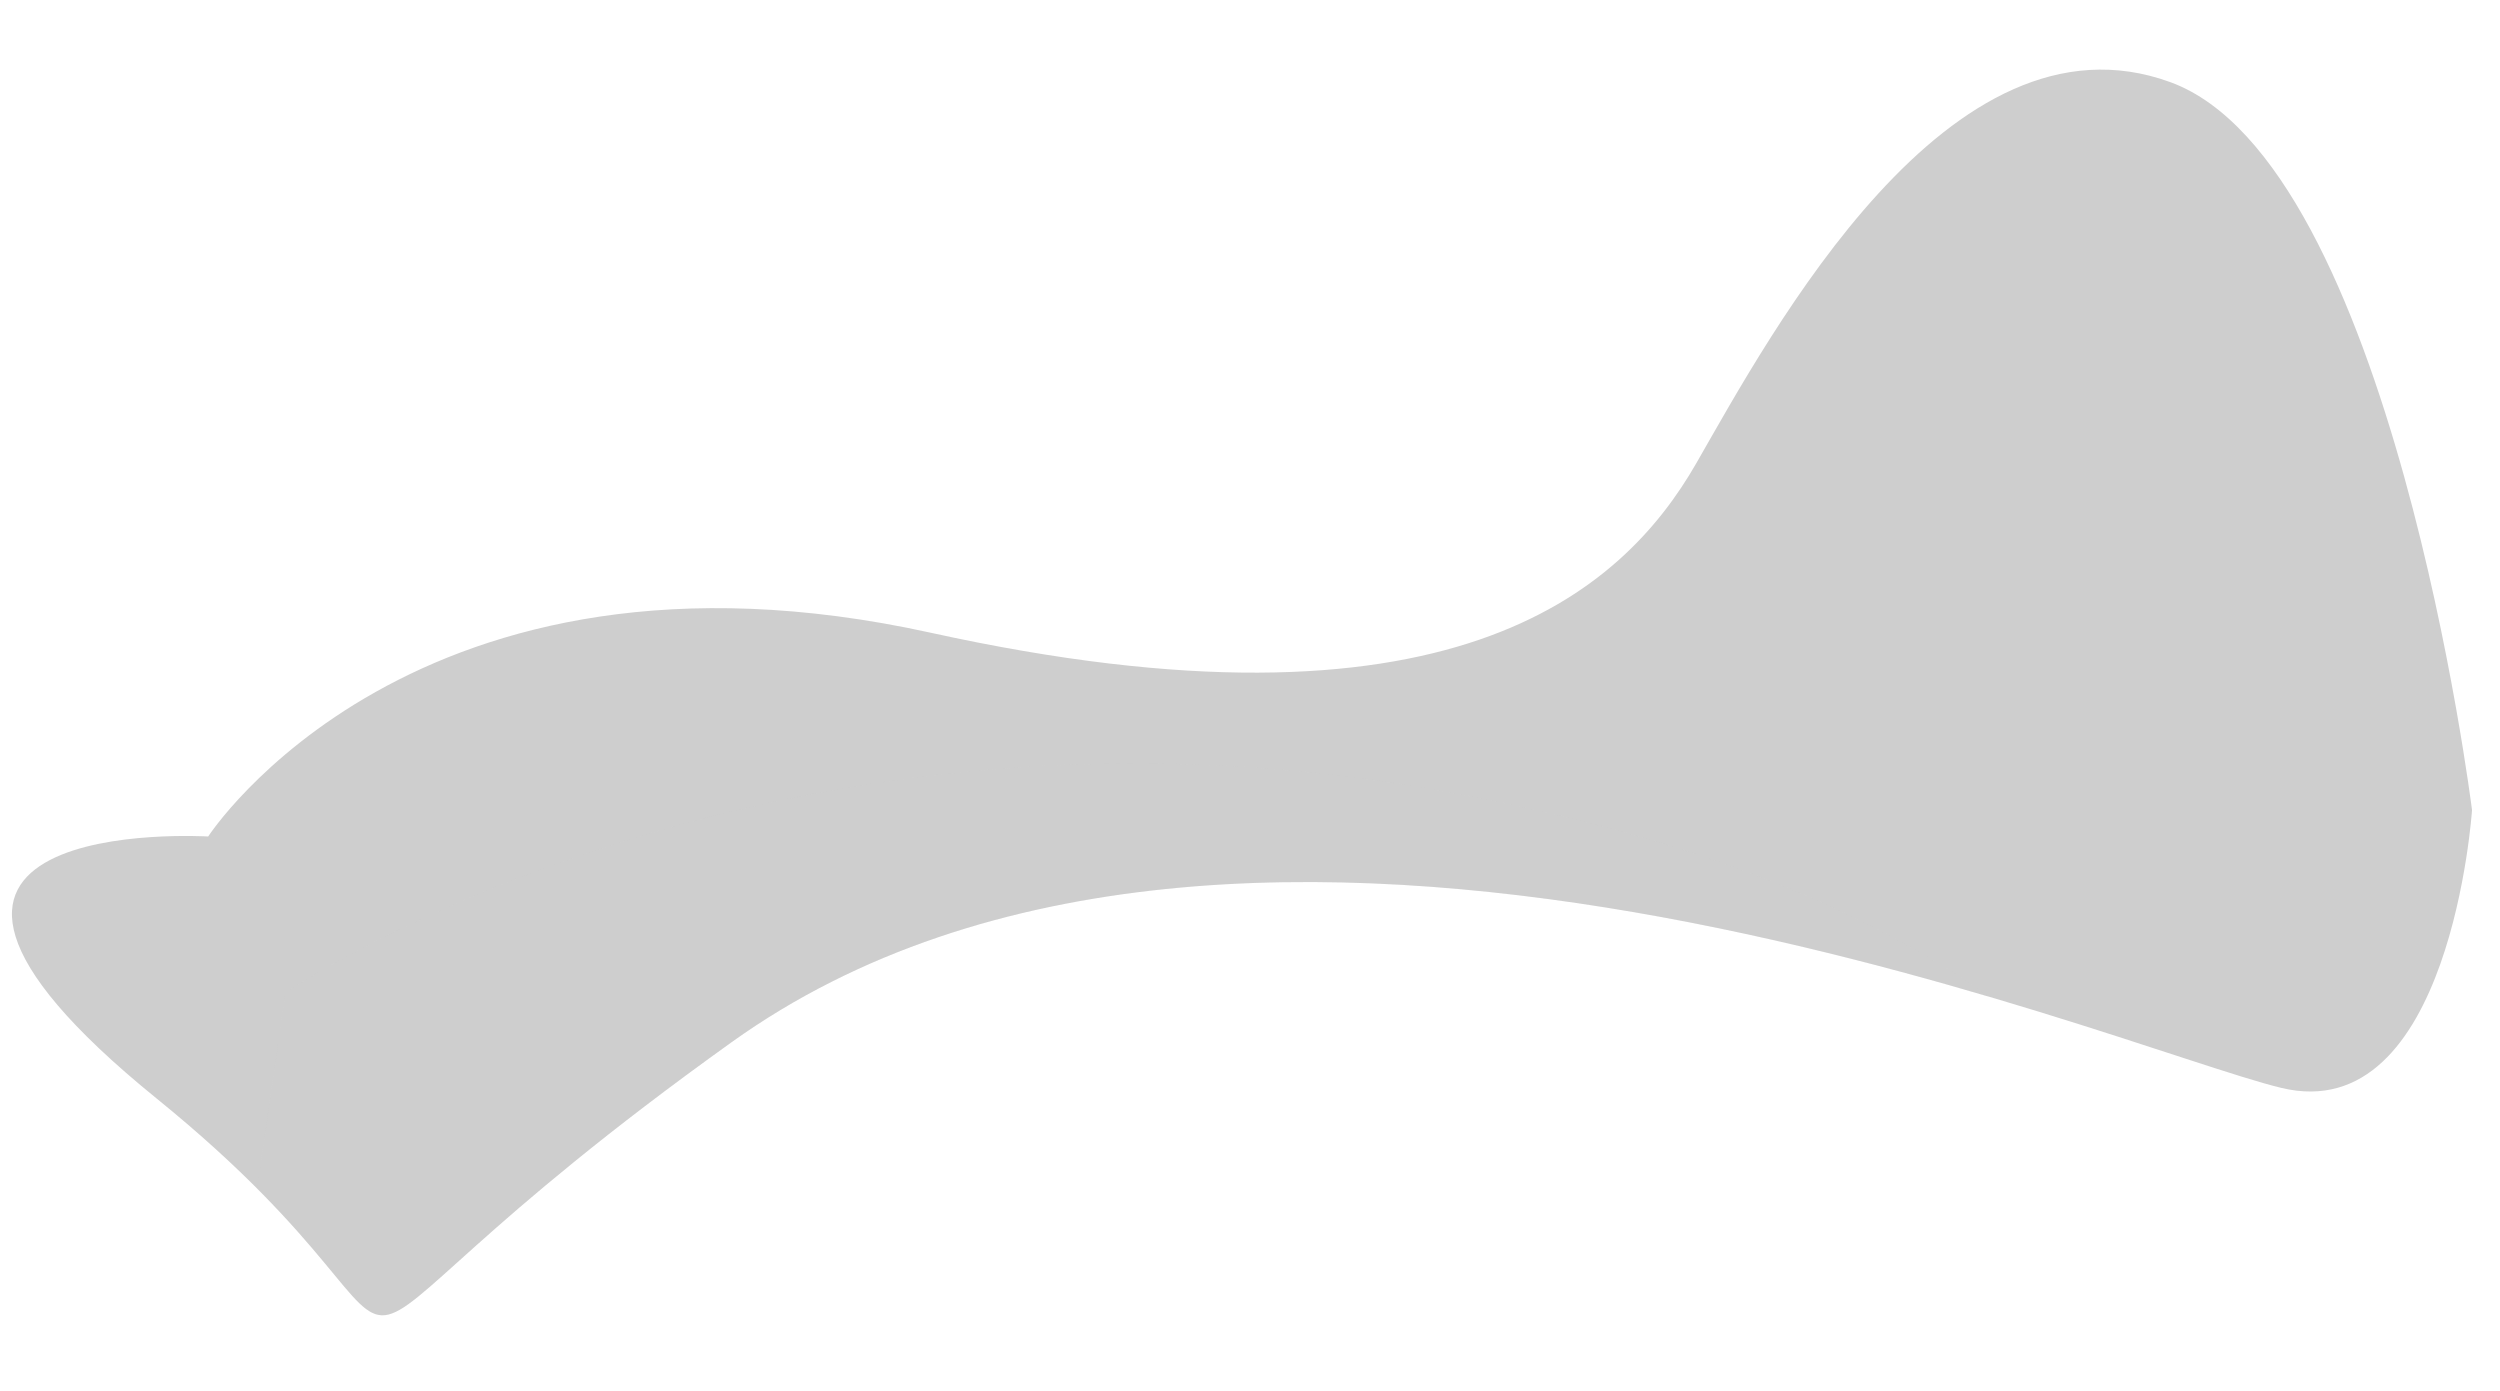 <svg xmlns="http://www.w3.org/2000/svg" xmlns:xlink="http://www.w3.org/1999/xlink" width="2774.584" height="1543.404" viewBox="0 0 2774.584 1543.404"><defs><clipPath id="clip-path"><path id="Pfad_4069" data-name="Pfad 4069" d="M10111.9,1844.451s215.756-360.294,793.9-254.161,764.58-69.825,842.783-217.852,262.539-522.287,511.115-441.291,363.086,796,363.086,796-11.172,354.708-201.094,315.606-1167.814-416.5-1720.824,9.426-232.166,389.621-635.754,85.186S10111.9,1844.451,10111.9,1844.451Z" transform="translate(-9897.121 -919.804)" fill="#cecece" opacity="0.4"></path></clipPath></defs><g id="wheel_shape_grey" transform="matrix(0.999, 0.035, -0.035, 0.999, -2041.69, -8026.713)"><path id="Pfad_4065" data-name="Pfad 4065" d="M10111.9,1844.451s215.756-360.294,793.9-254.161,764.58-69.825,842.783-217.852,262.539-522.287,511.115-441.291,363.086,796,363.086,796-11.172,354.708-201.094,315.606-1167.814-416.5-1720.824,9.426-232.166,389.621-635.754,85.186S10111.9,1844.451,10111.9,1844.451Z" transform="translate(-7526.001 7029)" fill="#cecece"></path><g id="Gruppe_8" data-name="Gruppe 8" transform="translate(2371.12 7948.804)" opacity="0.15" clip-path="url(#clip-path)" style="mix-blend-mode: multiply;isolation: isolate"><path id="Pfad_4068" data-name="Pfad 4068" d="M10242.009,2067.064s509.93-372.4,1258.958-270.834,854.82,457.033,854.82,457.033l-2158.21,220.053Z" transform="translate(-9935.338 -972.316)" fill="#cecece" style="mix-blend-mode: multiply;isolation: isolate"></path></g></g></svg>